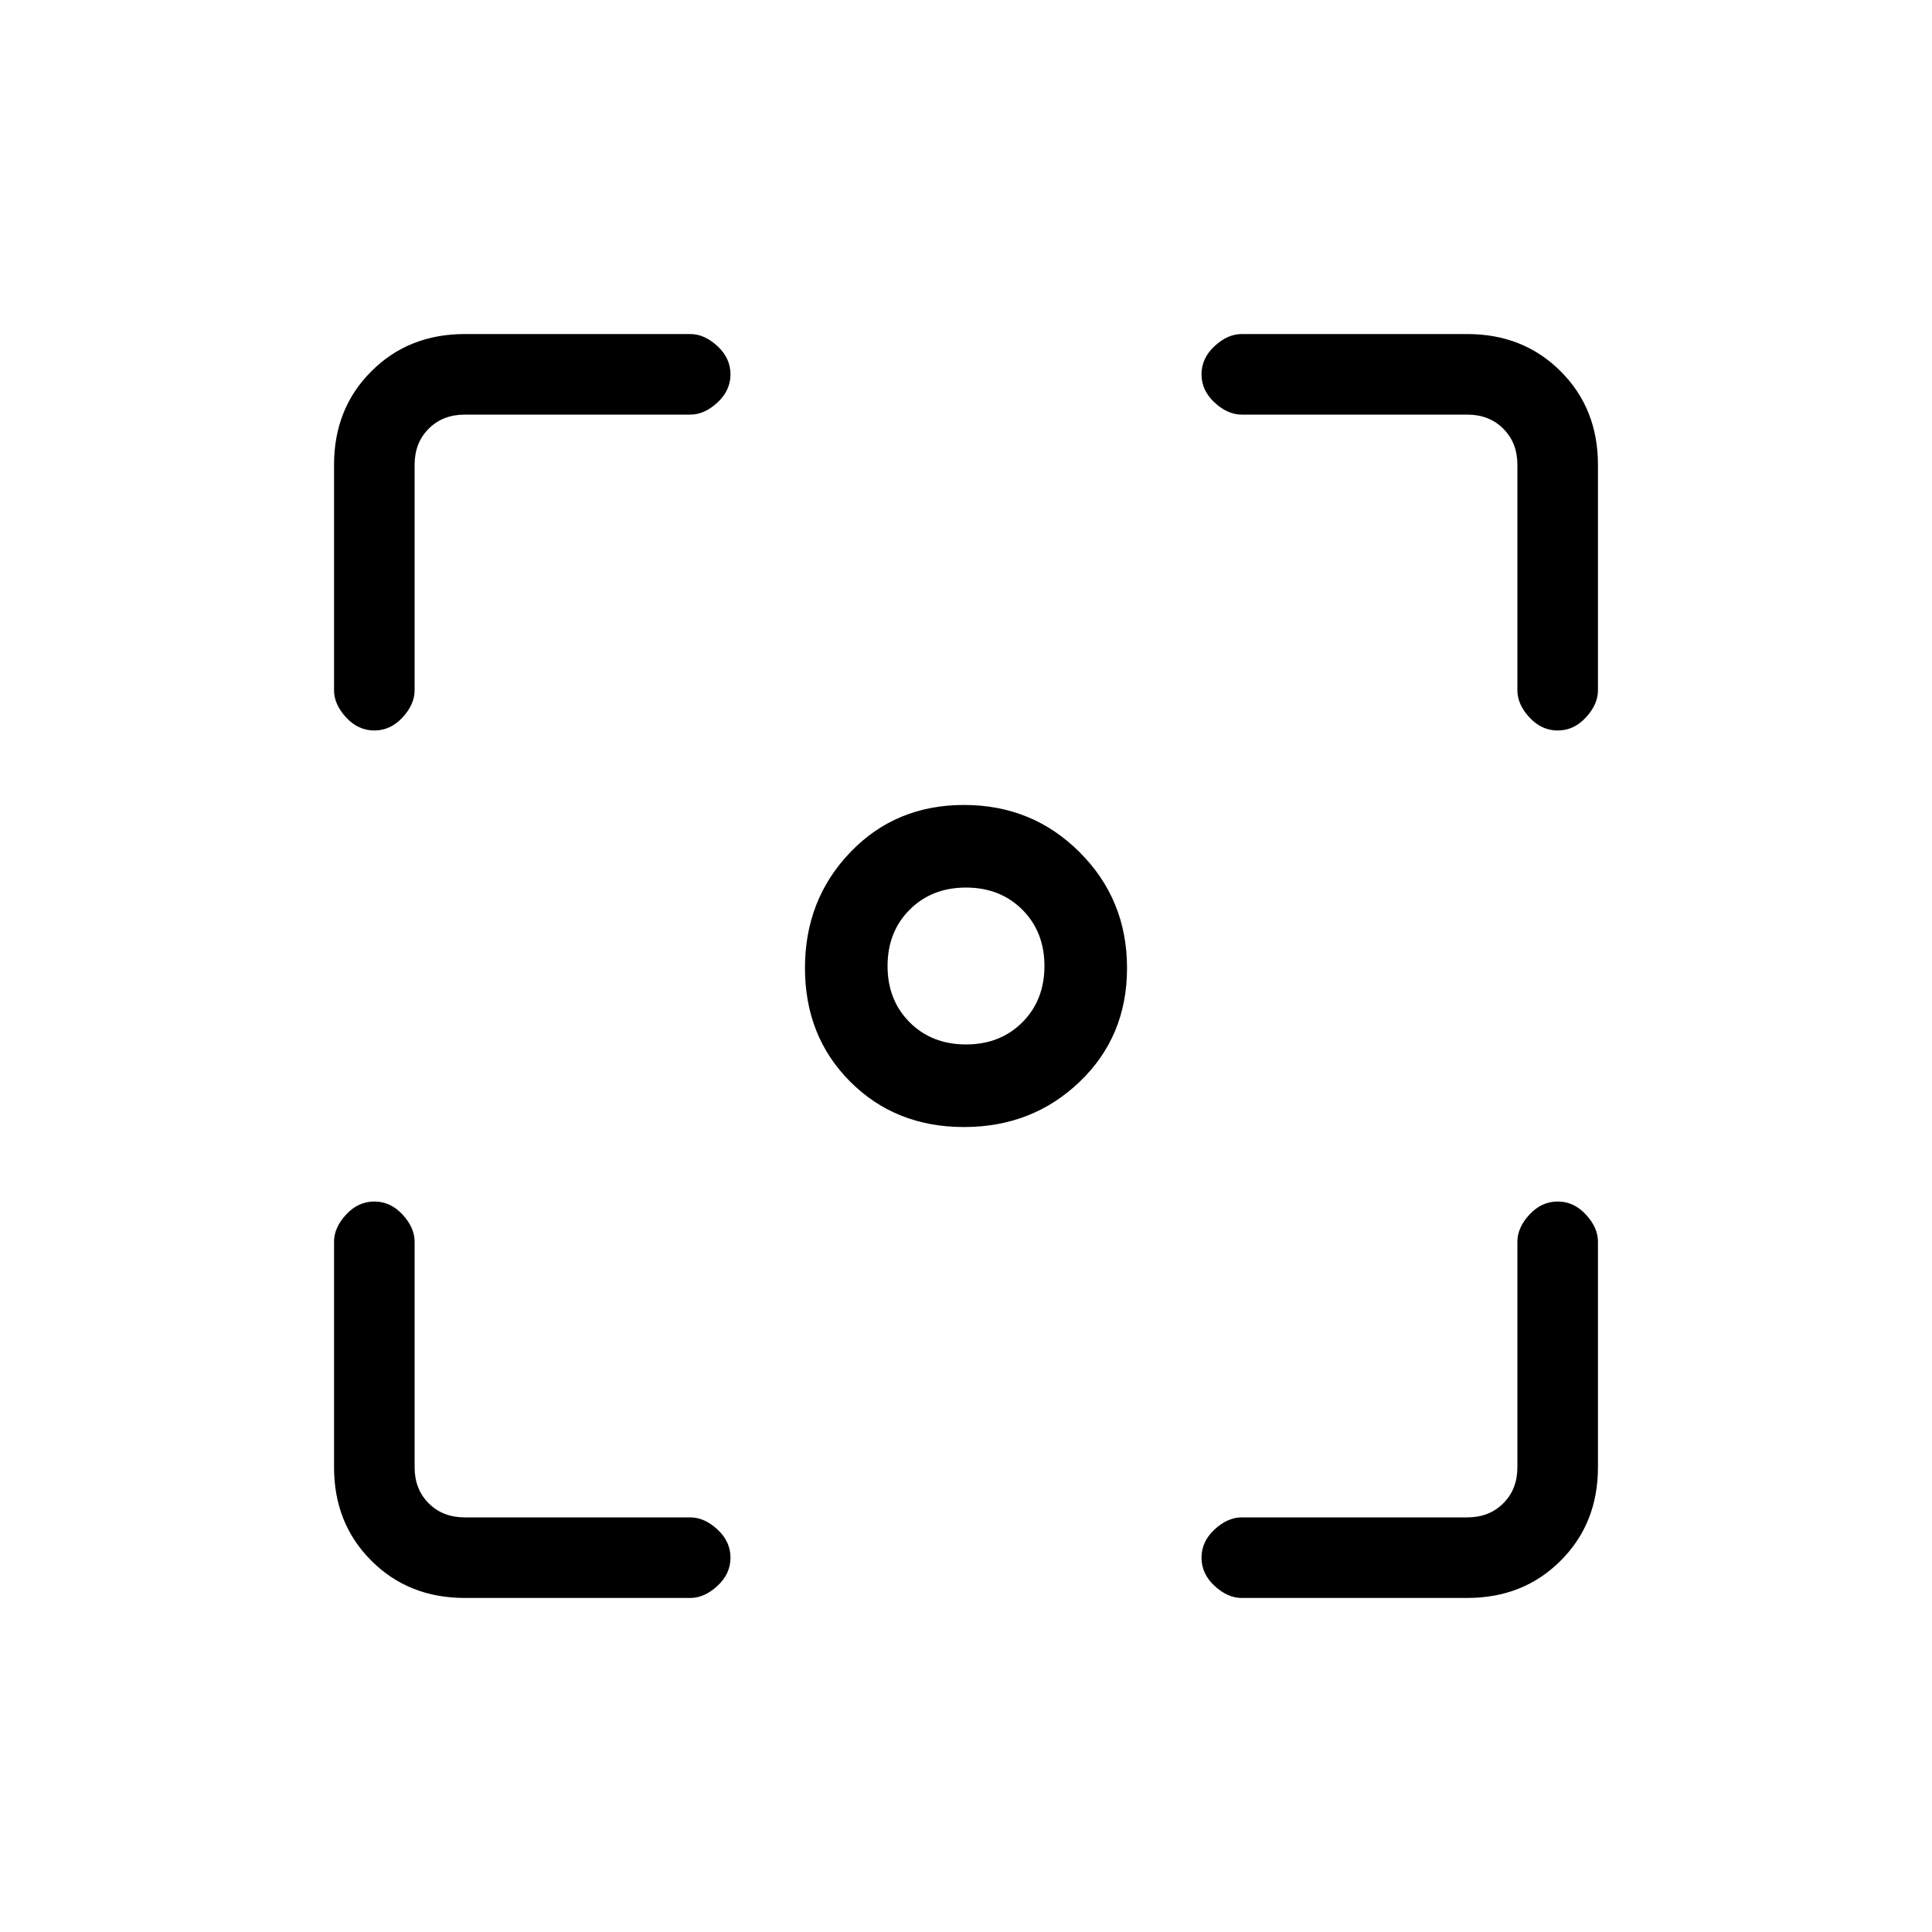 <svg xmlns="http://www.w3.org/2000/svg" height="20" width="20"><path d="M9.979 11.667q-.708 0-1.177-.469-.469-.469-.469-1.177 0-.709.469-1.198.469-.49 1.177-.49.709 0 1.198.49.49.489.49 1.198 0 .708-.49 1.177-.489.469-1.198.469ZM3.875 7.562q-.167 0-.292-.135-.125-.135-.125-.281V4.812q0-.583.386-.968.385-.386.968-.386h2.334q.146 0 .281.125.135.125.135.292 0 .167-.135.292-.135.125-.281.125H4.812q-.229 0-.374.146-.146.145-.146.374v2.334q0 .146-.125.281-.125.135-.292.135Zm.937 8.98q-.583 0-.968-.386-.386-.385-.386-.968v-2.334q0-.146.125-.281.125-.135.292-.135.167 0 .292.135.125.135.125.281v2.334q0 .229.146.374.145.146.374.146h2.334q.146 0 .281.125.135.125.135.292 0 .167-.135.292-.135.125-.281.125Zm8.042 0q-.146 0-.281-.125-.135-.125-.135-.292 0-.167.135-.292.135-.125.281-.125h2.334q.229 0 .374-.146.146-.145.146-.374v-2.334q0-.146.125-.281.125-.135.292-.135.167 0 .292.135.125.135.125.281v2.334q0 .583-.386.968-.385.386-.968.386Zm3.271-8.98q-.167 0-.292-.135-.125-.135-.125-.281V4.812q0-.229-.146-.374-.145-.146-.374-.146h-2.334q-.146 0-.281-.125-.135-.125-.135-.292 0-.167.135-.292.135-.125.281-.125h2.334q.583 0 .968.386.386.385.386.968v2.334q0 .146-.125.281-.125.135-.292.135ZM10 10.812q.354 0 .583-.229.229-.229.229-.583t-.229-.583q-.229-.229-.583-.229t-.583.229q-.229.229-.229.583t.229.583q.229.229.583.229Z"/></svg>
